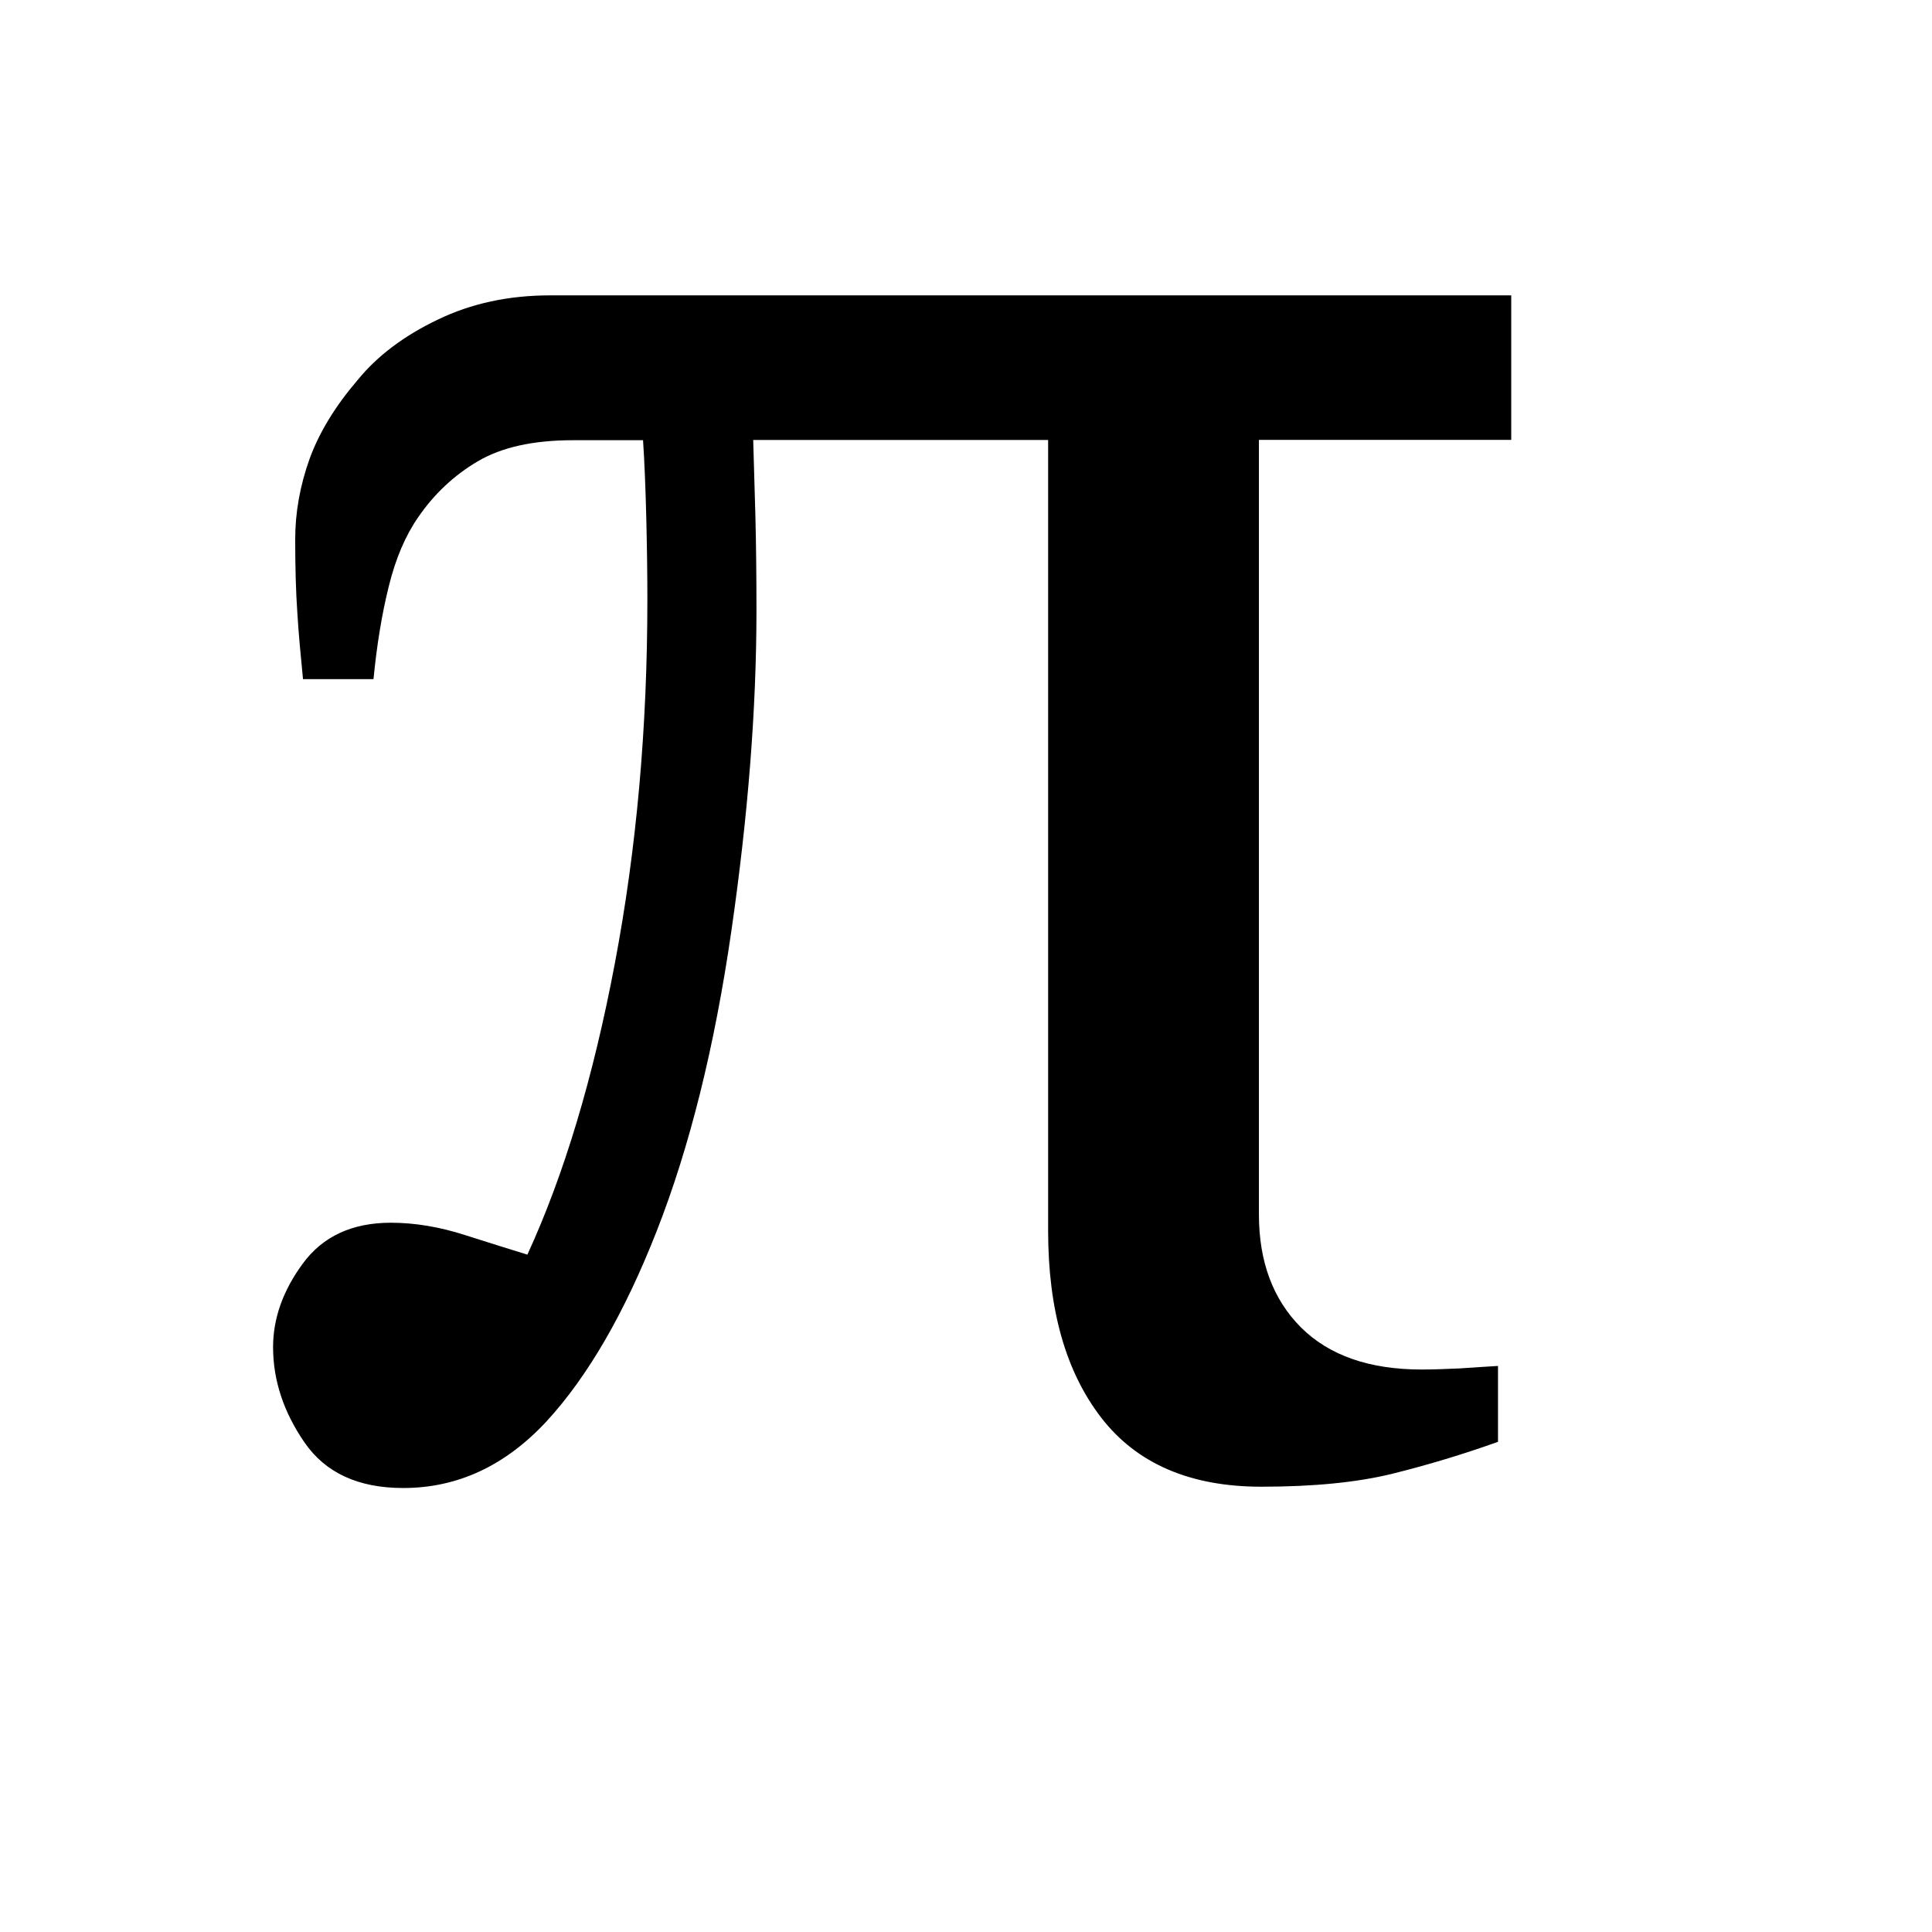 <svg viewBox="0 0 2080 2080" version="1.1" xmlns="http://www.w3.org/2000/svg" height="26pt" width="26pt">
    <path d="M567.744 1350.826c39.456-85.786 70.857-190.249 94.206-313.617 23.345-123.139 35.017-253.627 35.017-391.351 0-25.446-.346-54.858-1.164-87.888-.812-33.147-1.979-61.278-3.496-84.036h-75.294c-42.61 0-76.814 7.47-102.73 22.758-25.683 15.174-46.928 35.249-63.856 59.877-13.658 19.492-24.515 44.588-31.984 75.165-7.59 30.581-12.84 63.73-16.342 99.443h-75.88c-2.335-23.927-4.668-47.505-6.066-70.846-1.64-23.344-2.338-49.954-2.338-79.718 0-28.831 5.137-57.775 15.525-86.72 10.508-28.832 28.014-57.195 52.065-85.203 21.01-25.68 49.493-47.149 85.799-64.539C507.392 326.634 547.783 318 592.024 318H1627v155.583h-271.643v833.826c0 51.003 15.178 91.503 45.293 121.733 30.352 30.113 73.544 45.286 129.926 45.286 11.325 0 24.75-.469 40.51-1.167 15.64-1.166 29.533-1.867 41.673-2.682v81.702c-37.939 13.538-75.88 24.977-113.584 34.314-37.821 9.337-84.867 14.004-141.25 14.004-76.466 0-133.9-24.743-172.067-73.998-38.298-49.37-57.434-116.482-57.434-201.455V473.703H810.902l2.335 80.884c.818 31.86 1.172 66.18 1.172 102.71 0 105.394-8.993 220.592-27.087 345.481-18.094 124.884-44.942 232.5-80.313 322.605-34.669 88.356-74.128 156.398-118.37 204.606-44.358 47.847-95.723 72.011-154.557 72.011-48.329 0-83.698-16.34-106.228-49.021-22.529-32.681-33.854-66.995-33.854-102.71 0-30.581 10.505-60.694 31.984-89.872 21.365-29.18 53-44.002 94.794-44.002 25.679 0 52.526 4.435 80.31 13.423 27.78 8.868 50.197 15.872 67.008 21.008h-.357.005z" stroke="none" stroke-width="1" fill-rule="evenodd"/>
</svg>
